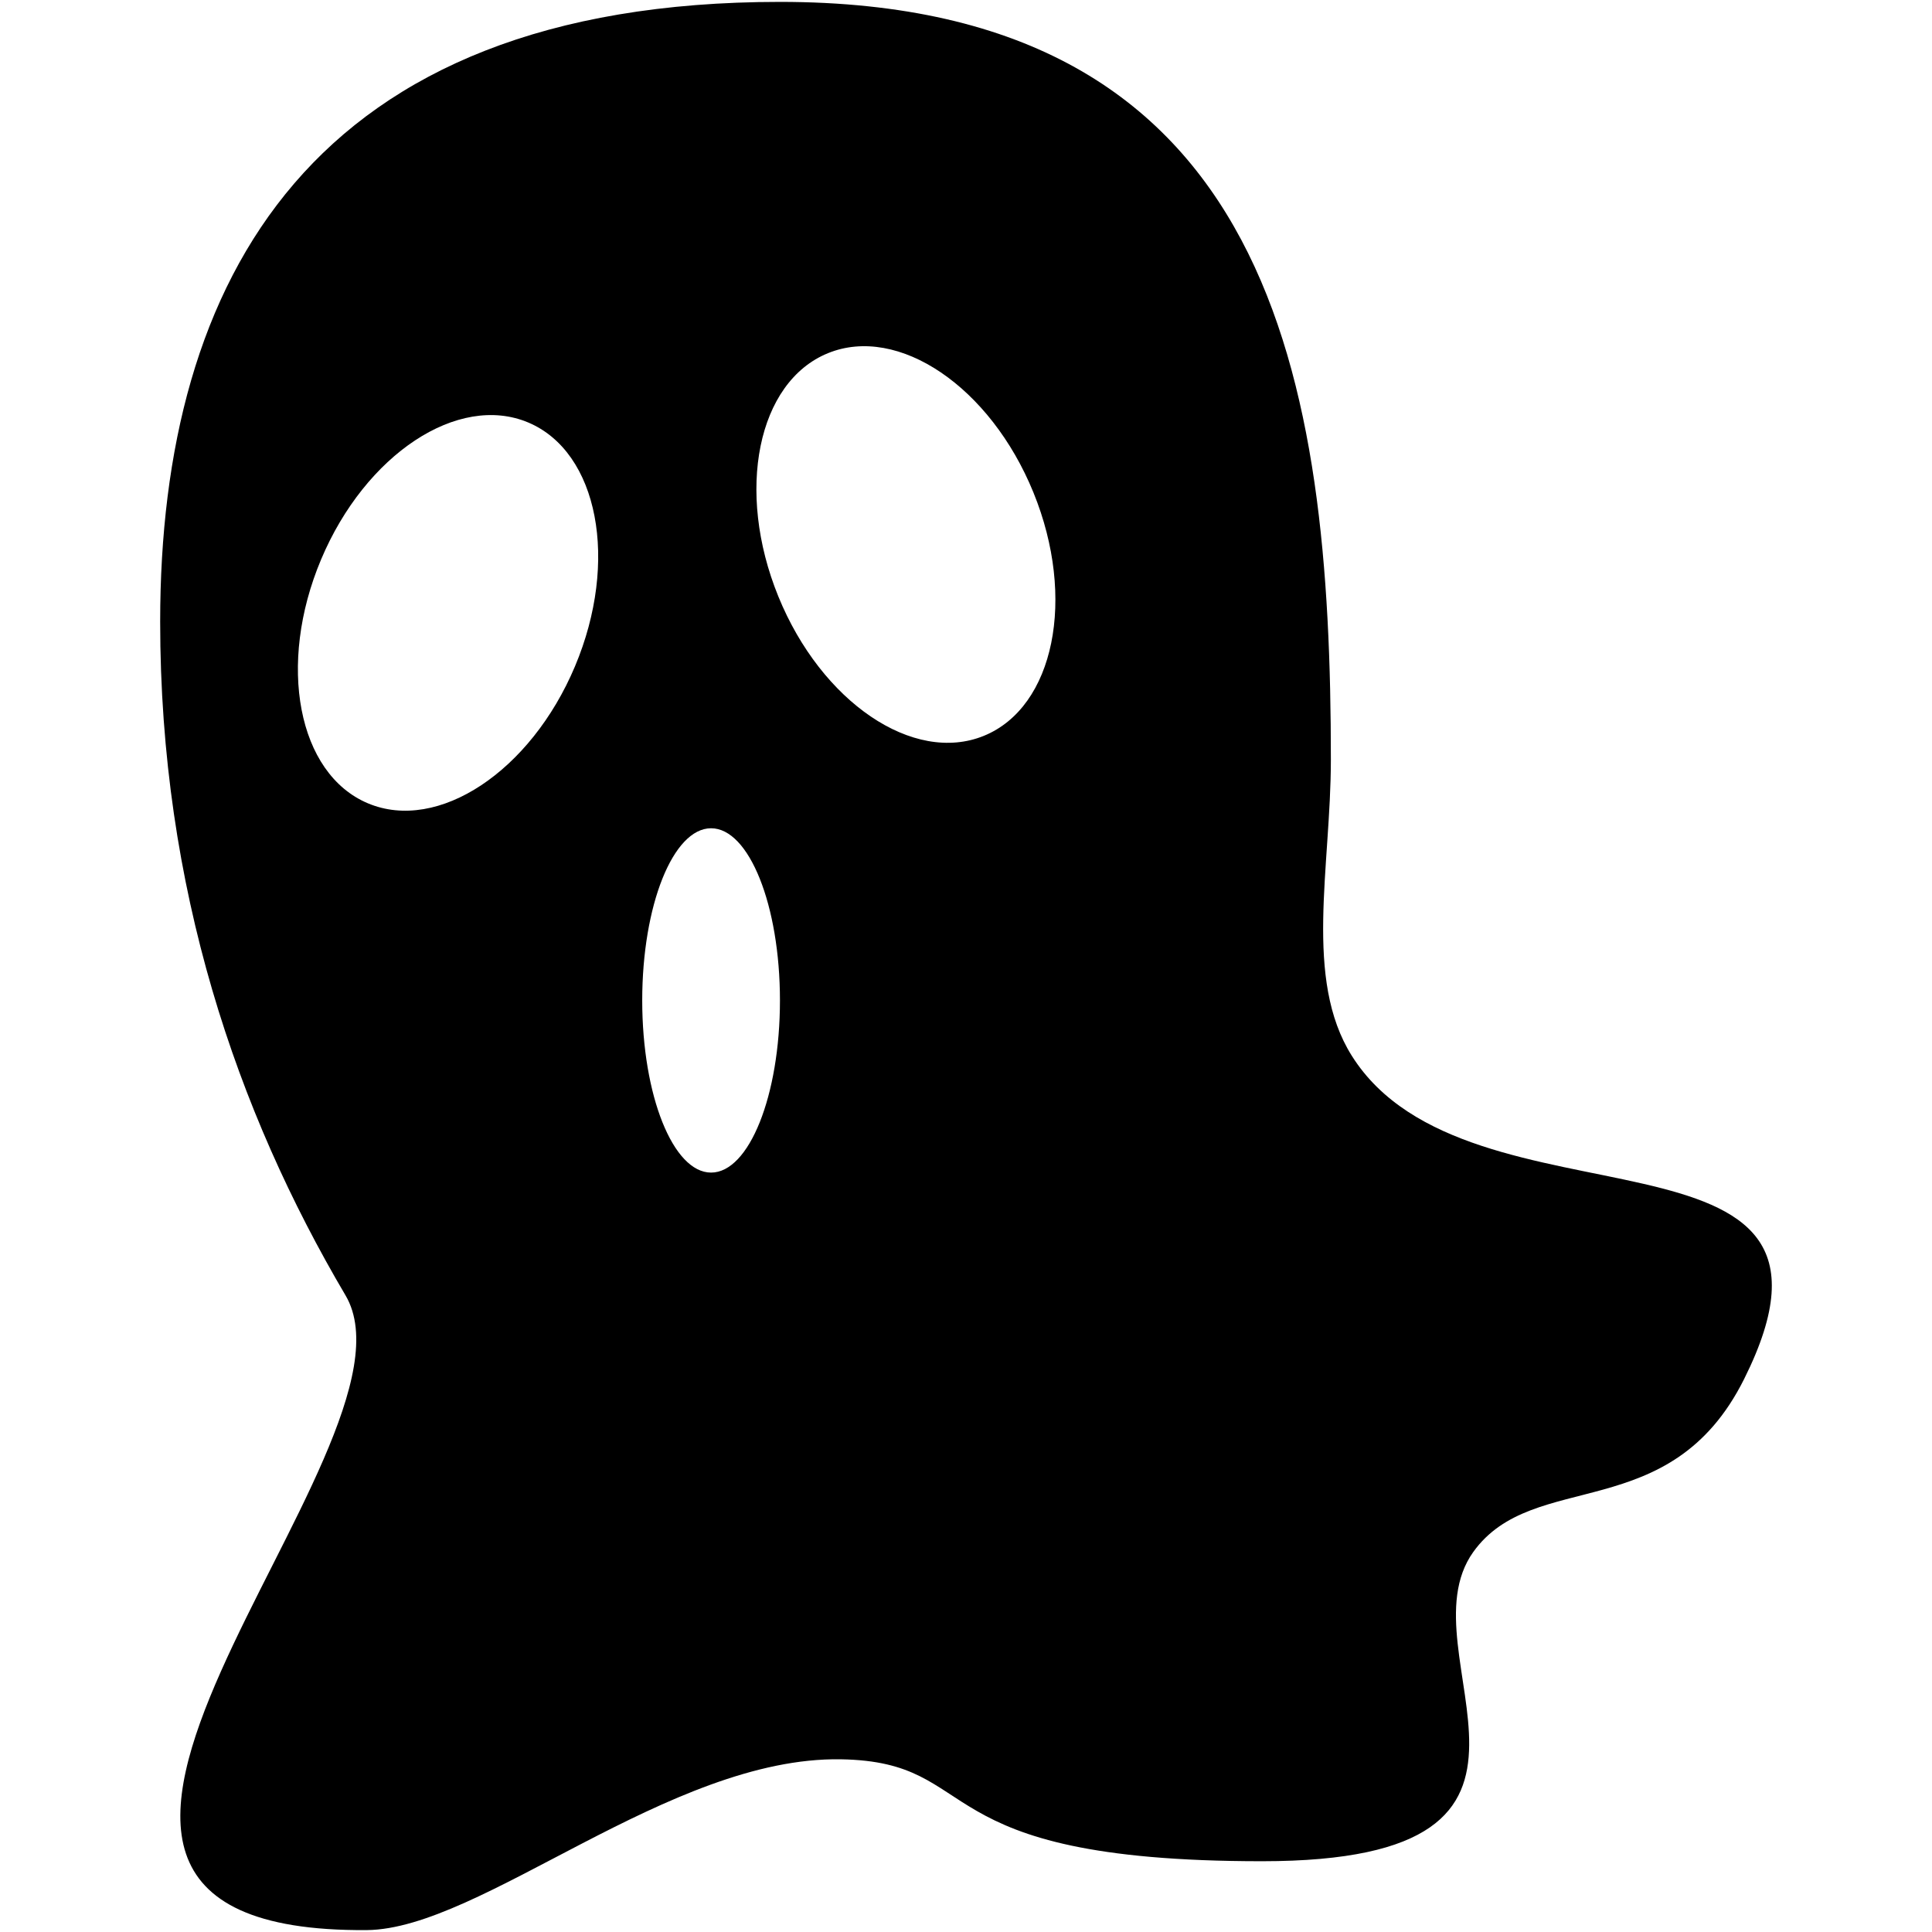 <?xml version="1.0" encoding="iso-8859-1"?>
<!DOCTYPE svg PUBLIC "-//W3C//DTD SVG 1.1//EN" "http://www.w3.org/Graphics/SVG/1.1/DTD/svg11.dtd">
<svg 
 version="1.1" xmlns="http://www.w3.org/2000/svg" xmlns:xlink="http://www.w3.org/1999/xlink" x="0px" y="0px" width="512px"
	 height="512px" viewBox="0 0 512 512" enable-background="new 0 0 512 512" xml:space="preserve"
><g id="e6c6b53d3c8160b22dad35a0f709d2a3"><g></g><path display="inline" d="M358.239,279.79c-12.8-20.352-5.546-49.913-5.546-78.542c0-99.646-14.718-200.748-145.999-200.748
		C82.479,0.5,42.446,74.037,42.446,164.748c0,70.74,20.396,129.862,49.122,178.538c23.878,40.46-113.776,169.128,5.628,168.209
		c30.266-0.235,80.289-46.006,125.617-45.262c38.766,0.635,20.381,27.012,111.63,27.012s36.499-54.75,55.993-81.957
		c15.958-22.273,52.169-6.619,71.756-45.792C498.691,292.497,389.192,328.996,358.239,279.79z M152.376,176.588
		c-11.734,27.866-36.311,44.116-54.885,36.294c-18.578-7.821-24.127-36.756-12.397-64.624
		c11.734-27.867,36.311-44.117,54.889-36.295C158.558,119.785,164.111,148.719,152.376,176.588z M188.445,310.747
		c-10.08,0-18.25-20.428-18.25-45.625c0-25.196,8.169-45.624,18.25-45.624c10.081,0,18.25,20.428,18.25,45.624
		C206.695,290.319,198.525,310.747,188.445,310.747z M260.731,195.003c-18.667,7.604-43.051-8.931-54.461-36.929
		c-11.41-28.002-5.521-56.872,13.146-64.477c18.667-7.604,43.05,8.929,54.46,36.933C285.282,158.532,279.397,187.4,260.731,195.003z
		"></path></g></svg>